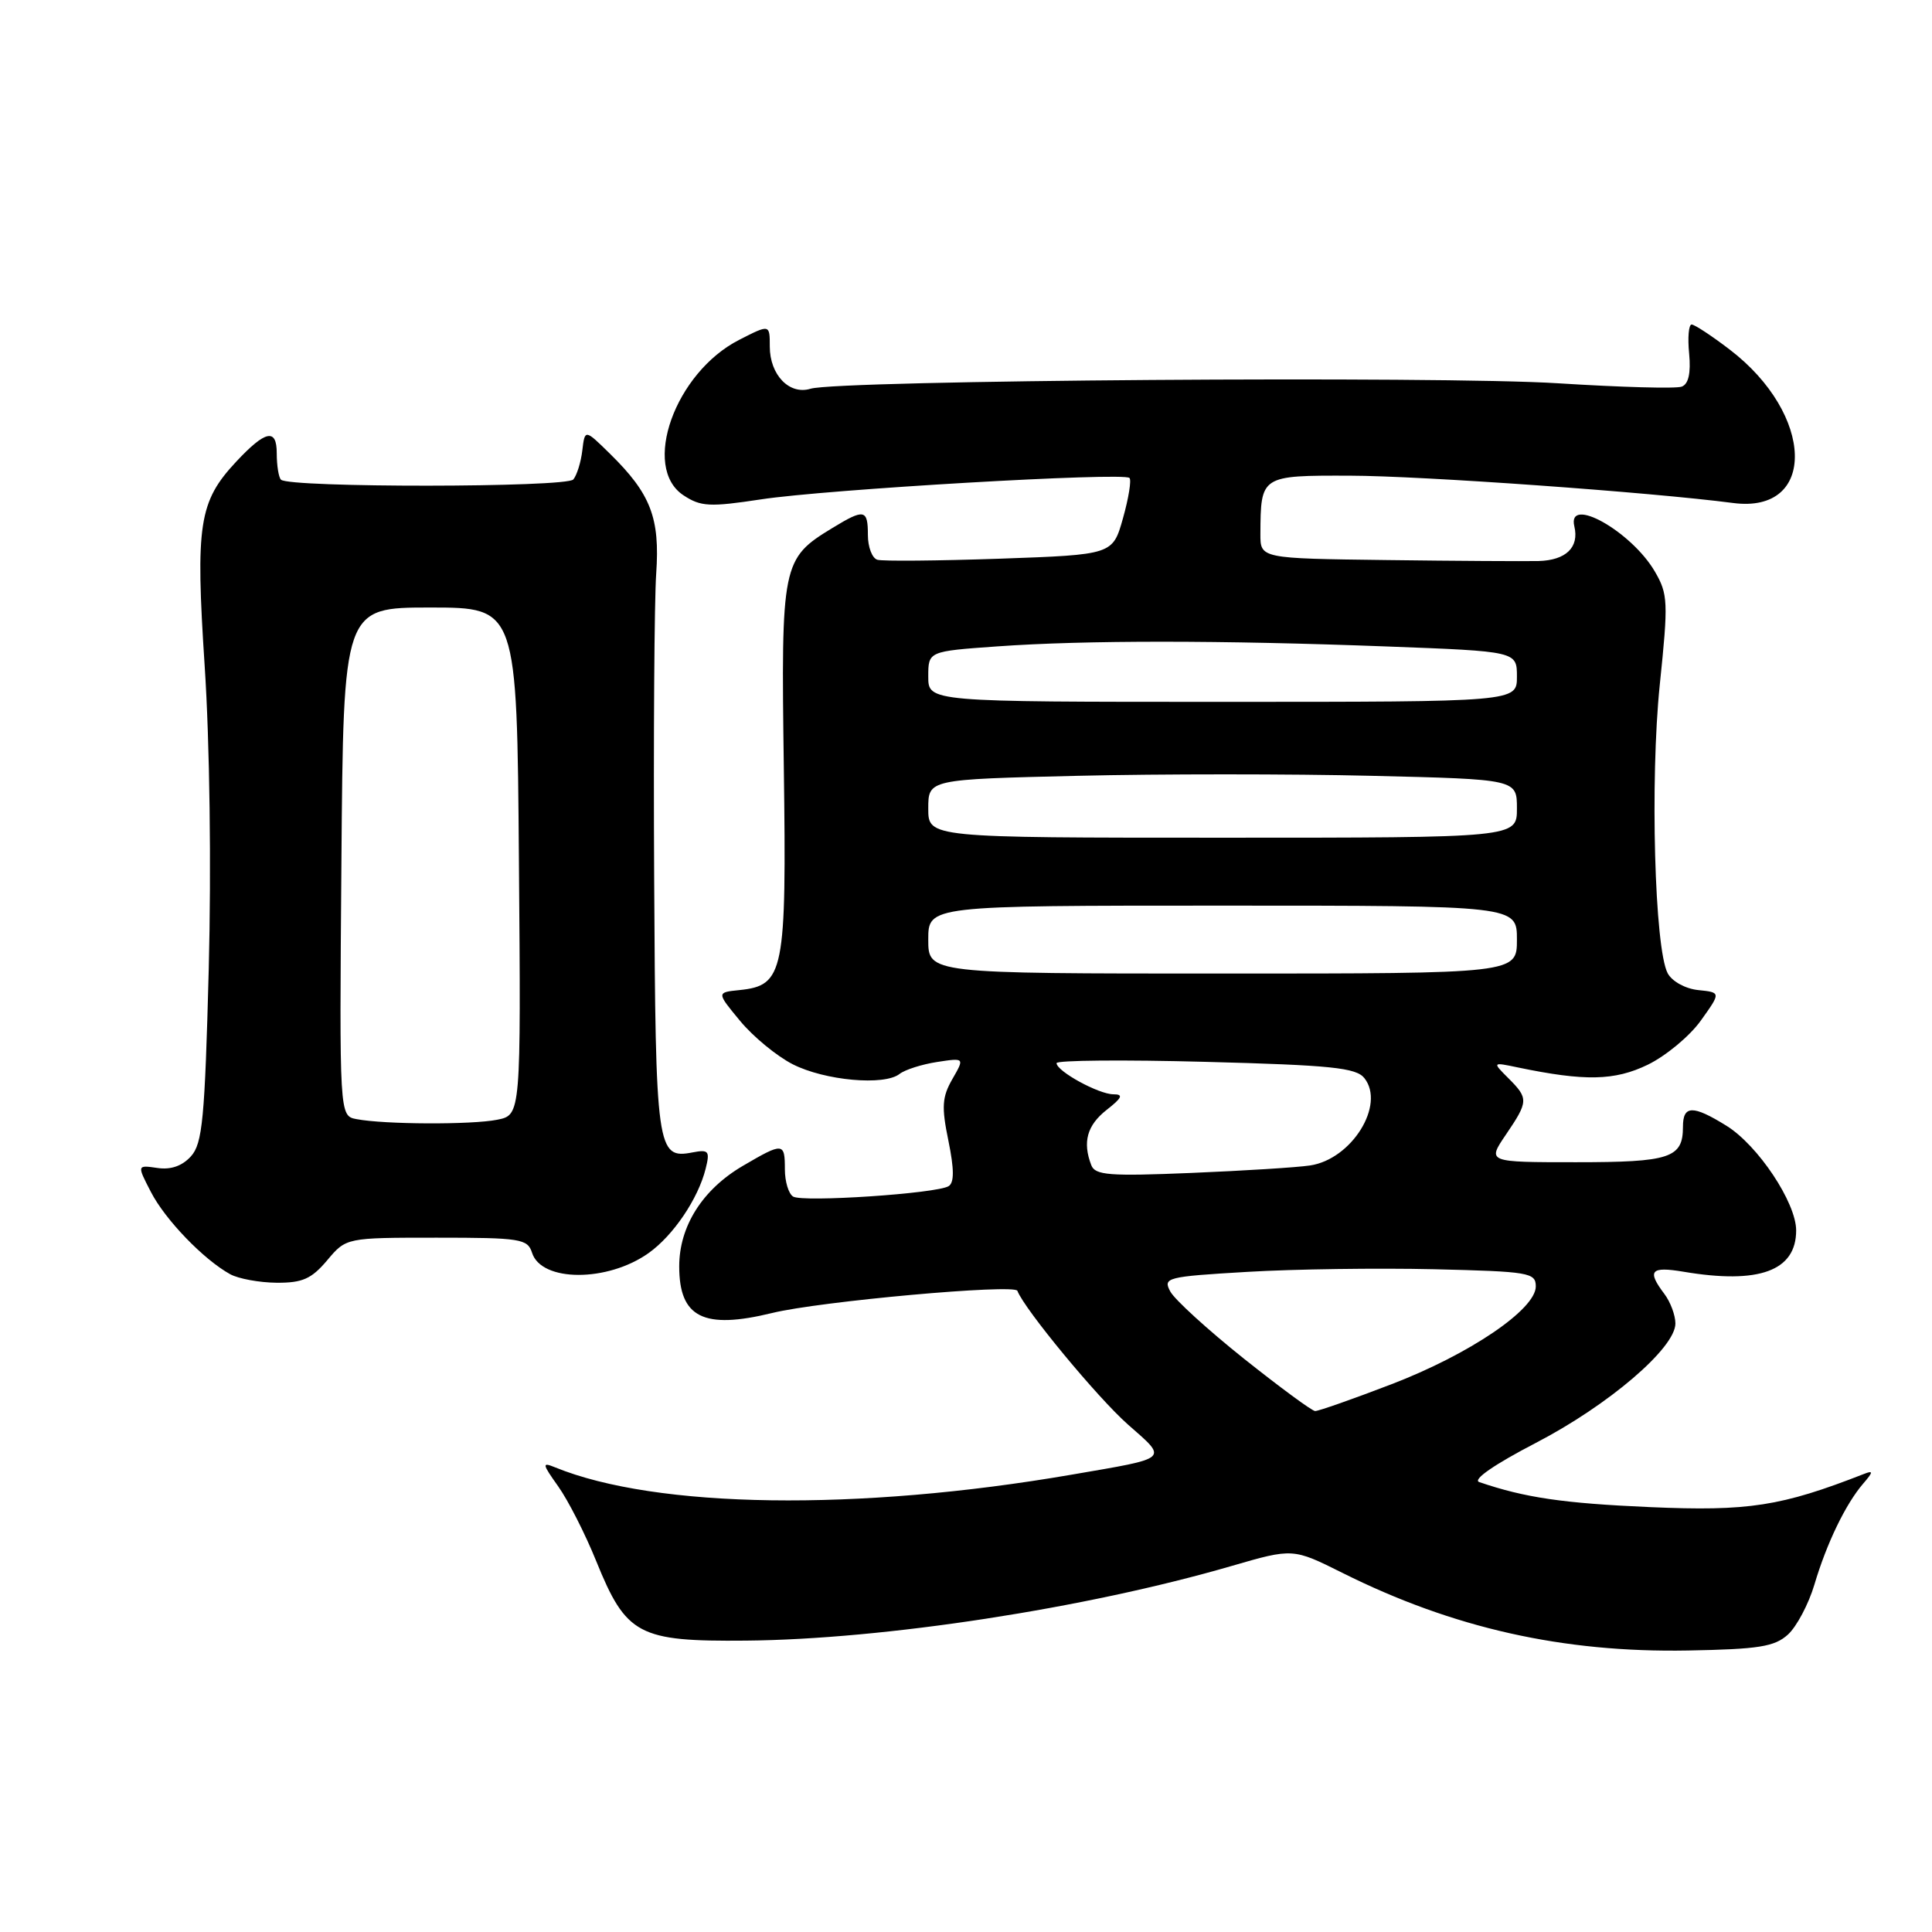 <?xml version="1.0" encoding="UTF-8" standalone="no"?>
<!DOCTYPE svg PUBLIC "-//W3C//DTD SVG 1.1//EN" "http://www.w3.org/Graphics/SVG/1.1/DTD/svg11.dtd" >
<svg xmlns="http://www.w3.org/2000/svg" xmlns:xlink="http://www.w3.org/1999/xlink" version="1.1" viewBox="0 0 256 256">
 <g >
 <path fill="currentColor"
d=" M 236.91 216.59 C 238.07 215.53 239.65 212.55 240.42 209.96 C 242.04 204.50 244.55 199.30 246.87 196.60 C 248.22 195.04 248.24 194.81 247.00 195.30 C 236.00 199.60 231.69 200.27 218.62 199.70 C 207.16 199.20 202.04 198.45 196.00 196.38 C 195.09 196.06 198.04 194.03 203.49 191.20 C 213.13 186.20 222.00 178.62 222.00 175.37 C 222.00 174.28 221.34 172.51 220.53 171.44 C 218.21 168.37 218.72 167.78 223.07 168.51 C 233.08 170.20 238.00 168.40 238.00 163.04 C 238.00 159.35 232.93 151.74 228.75 149.16 C 224.30 146.40 223.00 146.44 223.00 149.30 C 223.00 153.44 221.32 154.00 208.83 154.00 C 197.06 154.00 197.06 154.00 199.53 150.36 C 202.54 145.93 202.55 145.55 199.87 142.87 C 197.73 140.73 197.73 140.73 201.12 141.44 C 210.01 143.29 213.94 143.21 218.34 141.08 C 220.74 139.91 223.91 137.28 225.37 135.23 C 228.04 131.50 228.04 131.50 225.02 131.19 C 223.31 131.01 221.56 130.04 220.98 128.97 C 219.24 125.71 218.63 103.36 219.93 90.72 C 221.07 79.74 221.02 78.72 219.27 75.72 C 216.15 70.39 207.61 65.60 208.61 69.75 C 209.27 72.53 207.50 74.24 203.86 74.34 C 202.01 74.38 192.96 74.33 183.75 74.21 C 167.00 74.00 167.00 74.00 167.01 70.75 C 167.05 63.00 167.05 63.00 178.87 63.03 C 188.36 63.05 218.72 65.22 229.65 66.65 C 240.79 68.11 240.47 54.92 229.17 46.30 C 226.79 44.48 224.53 43.00 224.15 43.00 C 223.76 43.00 223.61 44.74 223.82 46.86 C 224.06 49.44 223.74 50.89 222.84 51.23 C 222.10 51.52 214.75 51.31 206.50 50.79 C 190.97 49.79 111.11 50.37 107.40 51.51 C 104.60 52.37 102.00 49.68 102.00 45.91 C 102.00 42.96 102.00 42.96 97.95 45.03 C 89.44 49.37 84.94 61.95 90.58 65.64 C 92.86 67.14 94.05 67.20 100.83 66.17 C 109.52 64.84 148.89 62.55 149.66 63.33 C 149.94 63.60 149.55 66.01 148.80 68.67 C 147.44 73.50 147.44 73.50 132.47 74.03 C 124.24 74.31 116.94 74.38 116.25 74.17 C 115.56 73.96 115.00 72.48 115.00 70.89 C 115.00 67.48 114.53 67.38 110.30 69.96 C 103.61 74.03 103.49 74.66 103.86 101.71 C 104.23 128.88 103.89 130.58 97.99 131.19 C 94.94 131.50 94.94 131.50 98.07 135.28 C 99.79 137.36 102.92 139.94 105.04 141.02 C 109.28 143.18 117.18 143.90 119.20 142.30 C 119.92 141.74 122.15 141.03 124.16 140.72 C 127.82 140.16 127.82 140.16 126.19 142.99 C 124.83 145.37 124.74 146.66 125.67 151.16 C 126.44 154.93 126.45 156.70 125.70 157.17 C 124.15 158.15 106.36 159.34 105.09 158.55 C 104.49 158.18 104.00 156.56 104.00 154.94 C 104.00 151.37 103.78 151.35 98.42 154.49 C 93.08 157.62 90.00 162.49 90.00 167.80 C 90.00 174.58 93.21 176.20 102.31 173.98 C 108.62 172.43 134.46 170.10 134.81 171.04 C 135.73 173.47 145.45 185.22 149.45 188.75 C 154.79 193.45 155.13 193.14 142.00 195.40 C 113.65 200.28 86.95 199.90 73.55 194.43 C 71.79 193.71 71.83 193.95 73.97 196.96 C 75.28 198.80 77.54 203.24 79.00 206.85 C 82.98 216.66 84.59 217.52 98.83 217.39 C 117.10 217.23 143.90 213.11 163.19 207.50 C 171.32 205.14 171.32 205.14 177.91 208.43 C 192.53 215.73 207.08 219.00 223.65 218.70 C 233.05 218.53 235.13 218.20 236.91 216.59 Z  M 43.35 167.00 C 45.87 164.00 45.87 164.00 57.87 164.00 C 68.98 164.00 69.91 164.15 70.50 166.00 C 71.73 169.89 80.50 169.91 85.94 166.04 C 89.21 163.72 92.51 158.84 93.50 154.87 C 94.09 152.52 93.91 152.29 91.77 152.70 C 87.03 153.61 86.87 152.48 86.68 116.31 C 86.58 97.71 86.70 79.58 86.95 76.00 C 87.46 68.62 86.23 65.43 80.82 60.12 C 77.50 56.86 77.50 56.86 77.16 59.68 C 76.98 61.23 76.44 62.96 75.97 63.53 C 75.08 64.61 38.31 64.64 37.23 63.56 C 36.92 63.25 36.67 61.67 36.67 60.05 C 36.67 56.71 35.18 57.02 31.30 61.17 C 26.35 66.47 25.89 69.46 27.12 88.24 C 27.79 98.39 28.01 114.92 27.66 128.39 C 27.14 148.28 26.83 151.53 25.30 153.22 C 24.14 154.50 22.63 155.03 20.85 154.76 C 18.15 154.37 18.15 154.37 19.99 157.93 C 21.88 161.61 26.98 166.90 30.50 168.84 C 31.60 169.44 34.37 169.95 36.66 169.97 C 40.08 169.99 41.27 169.46 43.35 167.00 Z  M 164.80 180.01 C 160.02 176.19 155.64 172.20 155.07 171.13 C 154.08 169.29 154.56 169.16 165.27 168.53 C 171.45 168.16 182.57 168.01 190.00 168.18 C 202.63 168.48 203.50 168.63 203.50 170.46 C 203.50 173.51 194.69 179.47 184.32 183.44 C 179.21 185.40 174.68 186.99 174.26 186.97 C 173.84 186.96 169.59 183.82 164.80 180.01 Z  M 144.60 154.39 C 143.42 151.33 144.04 149.11 146.63 147.07 C 148.69 145.46 148.89 145.00 147.54 145.00 C 145.59 145.00 140.00 141.94 140.00 140.87 C 140.00 140.49 148.89 140.41 159.75 140.70 C 176.43 141.14 179.70 141.48 180.79 142.86 C 183.59 146.40 179.11 153.61 173.59 154.43 C 171.89 154.69 164.81 155.13 157.85 155.42 C 147.00 155.87 145.11 155.73 144.60 154.39 Z  M 123.00 124.50 C 123.00 120.00 123.00 120.00 162.00 120.00 C 201.00 120.00 201.00 120.00 201.00 124.50 C 201.00 129.00 201.00 129.00 162.00 129.00 C 123.00 129.00 123.00 129.00 123.00 124.50 Z  M 123.00 107.14 C 123.00 103.27 123.00 103.27 142.75 102.80 C 153.61 102.54 171.16 102.54 181.75 102.80 C 201.00 103.26 201.00 103.26 201.00 107.13 C 201.00 111.00 201.00 111.00 162.00 111.00 C 123.00 111.00 123.00 111.00 123.00 107.14 Z  M 123.00 89.65 C 123.00 86.30 123.00 86.30 132.15 85.65 C 143.79 84.82 161.79 84.83 183.75 85.66 C 201.00 86.31 201.00 86.31 201.00 89.66 C 201.00 93.00 201.00 93.00 162.00 93.00 C 123.00 93.00 123.00 93.00 123.00 89.65 Z  M 47.24 148.29 C 44.97 147.86 44.97 147.86 45.24 114.18 C 45.50 80.50 45.50 80.50 57.00 80.50 C 68.50 80.50 68.50 80.50 68.76 114.12 C 69.03 147.74 69.03 147.74 65.89 148.37 C 62.50 149.05 50.92 149.00 47.24 148.29 Z "/>
</g>
</svg>